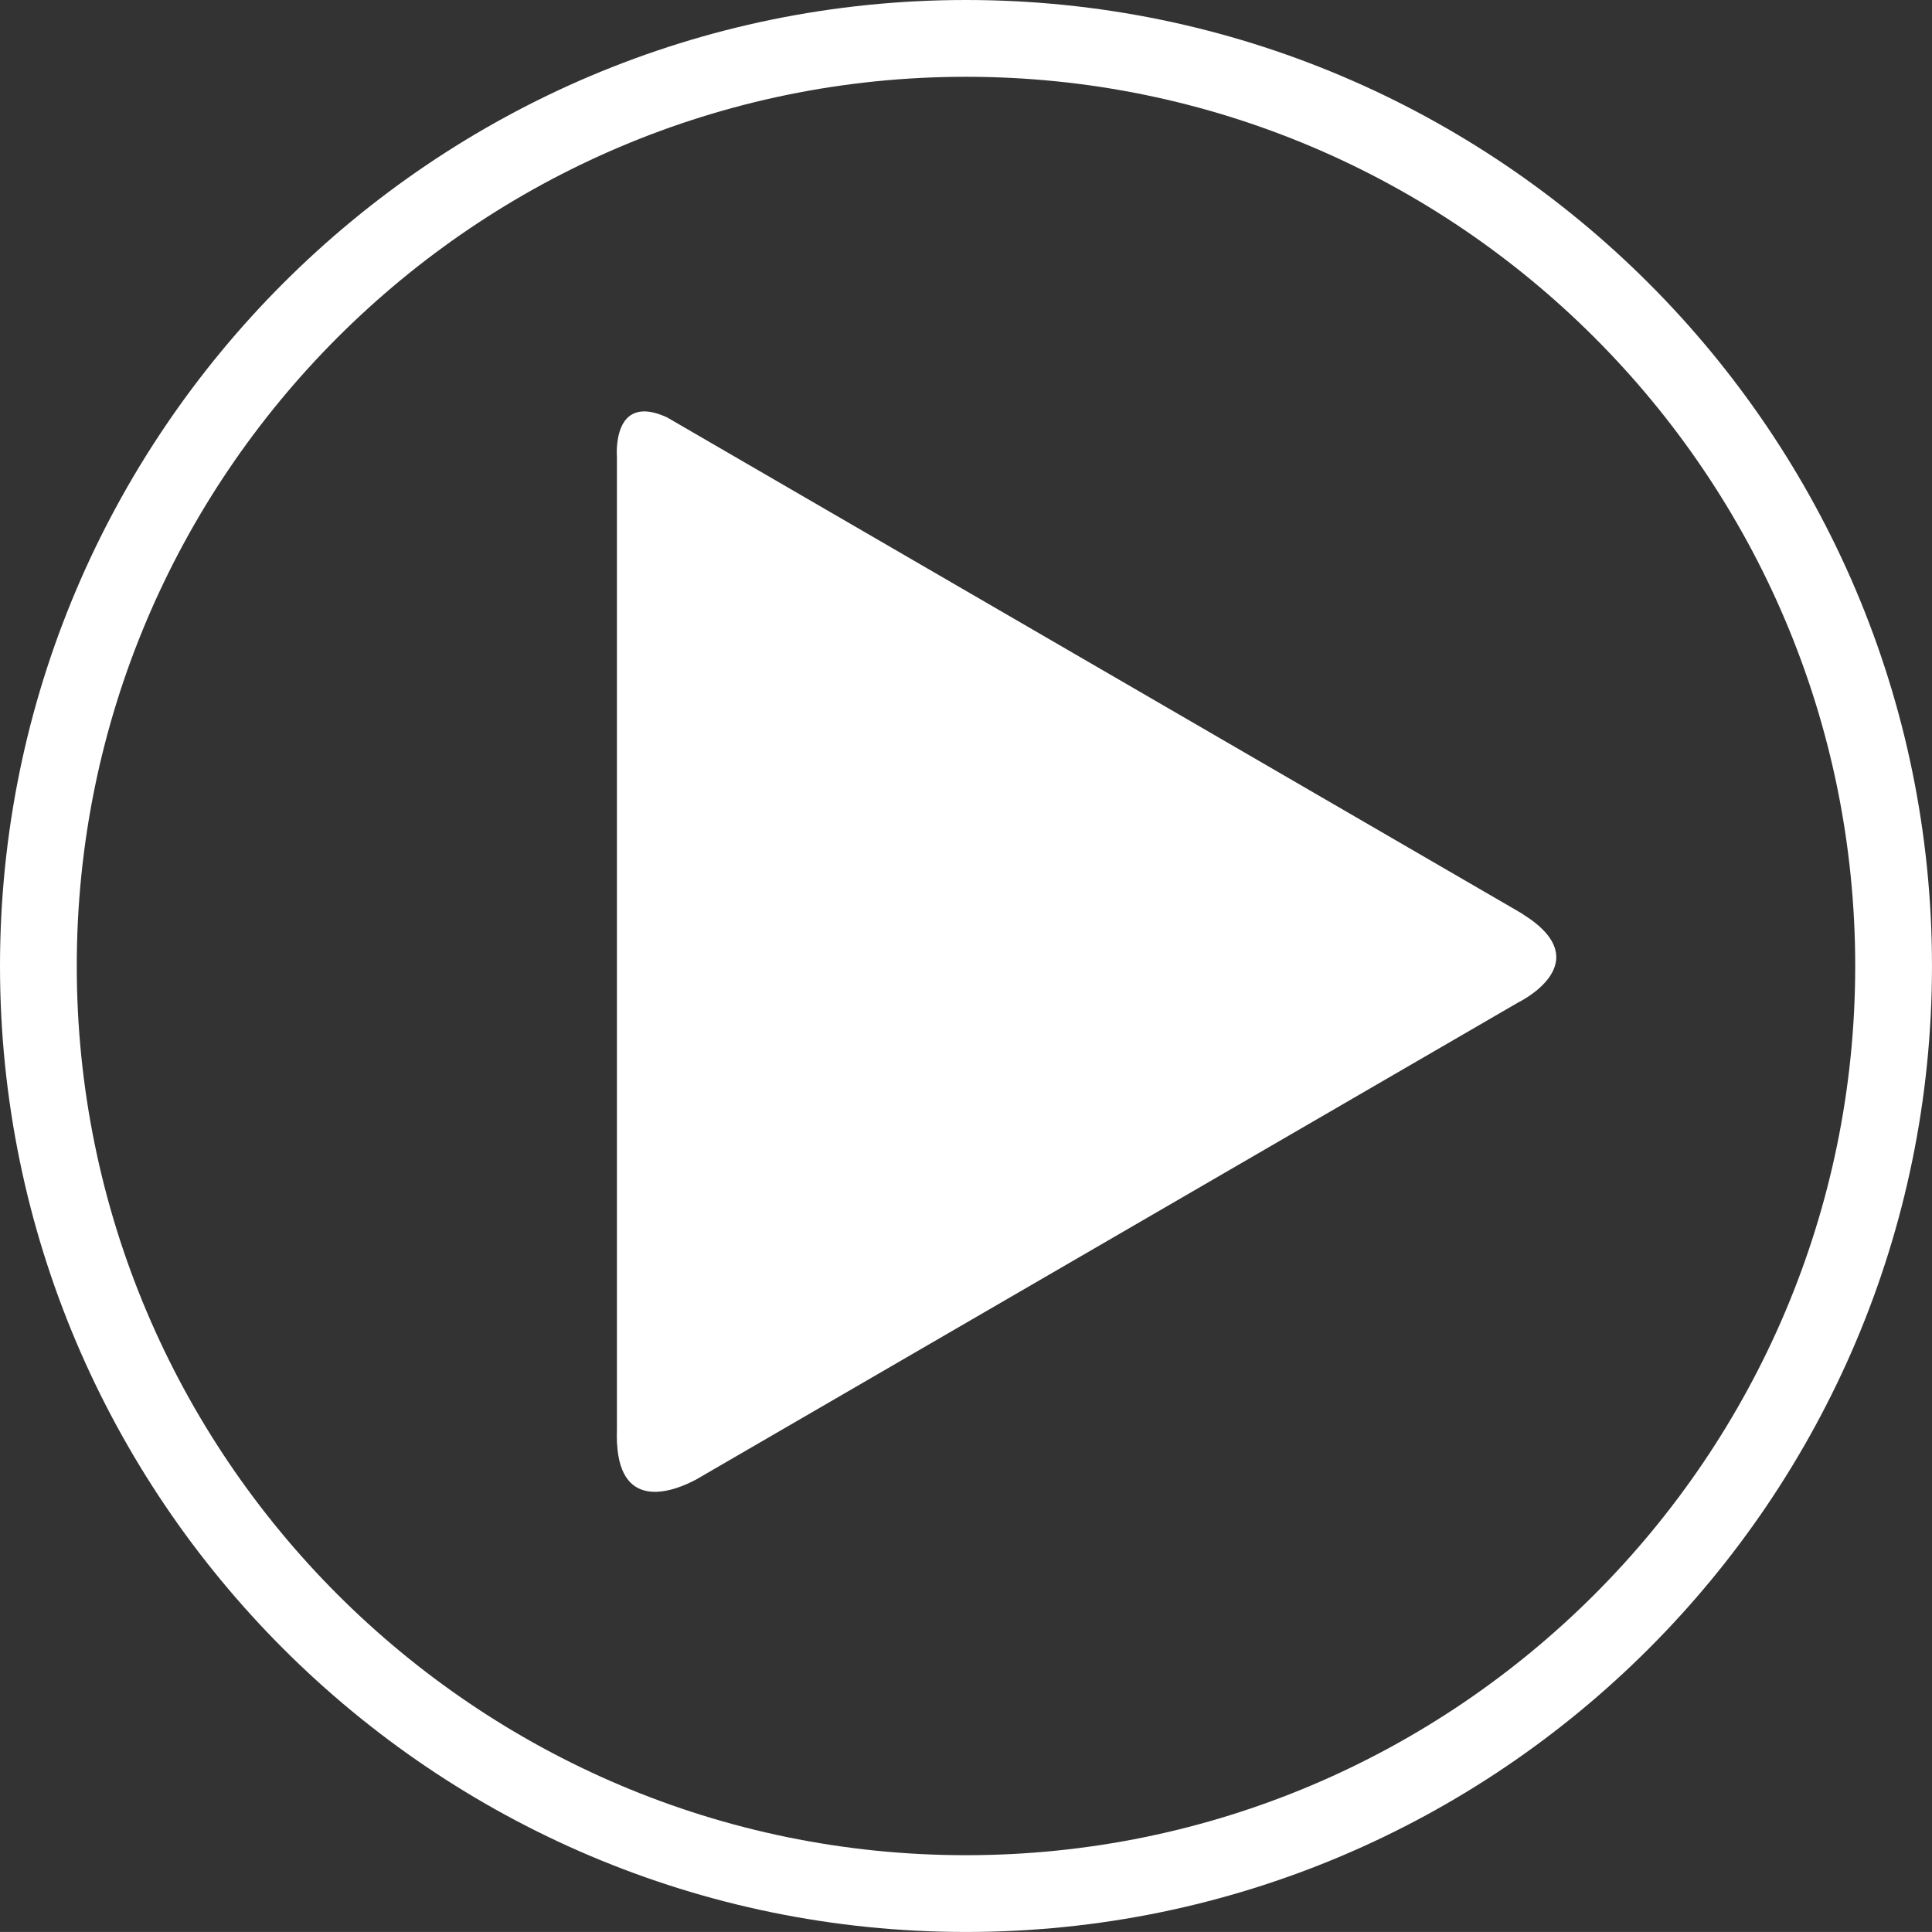 <?xml version="1.0" encoding="utf-8"?>
<!-- Generator: Adobe Illustrator 14.0.0, SVG Export Plug-In . SVG Version: 6.00 Build 43363)  -->
<!DOCTYPE svg PUBLIC "-//W3C//DTD SVG 1.1//EN" "http://www.w3.org/Graphics/SVG/1.1/DTD/svg11.dtd">
<svg version="1.1" id="Web_Player" xmlns="http://www.w3.org/2000/svg" xmlns:xlink="http://www.w3.org/1999/xlink" x="0px" y="0px"
	 width="106.385px" height="106.383px" viewBox="0 0 106.385 106.383" enable-background="new 0 0 106.385 106.383"
	 xml:space="preserve">
<rect x="0" y="0" width="106.385" height="106.383" fill="#333333" stroke="none"/>
<g>
	<g>
		<path fill="#FFFFFF" d="M53.192,106.383C23.861,106.383,0,82.521,0,53.191S23.861,0,53.192,0c29.33,0,53.192,23.861,53.192,53.191
			S82.522,106.383,53.192,106.383L53.192,106.383z M53.192,4.228c-26.999,0-48.965,21.965-48.965,48.964
			s21.966,48.964,48.965,48.964s48.965-21.965,48.965-48.964S80.191,4.228,53.192,4.228L53.192,4.228z"/>
	</g>
	<path fill="#FFFFFF" d="M83.854,50.34c0.002-0.003,0-0.006,0-0.009l-0.253-0.146c-0.001-0.001-0.001-0.003-0.002-0.003
		L36.797,23.021c-0.016,0.015-0.049-0.051-0.066-0.038c-2.279-1.047-2.695,0.658-2.757,1.613c-0.001,0.001-0.001,0.001-0.003,0.001
		v0.015c-0.02,0.327,0,0.563,0,0.563v53.521c-0.009,0.237-0.006,0.454,0,0.661v0.105c0.003,0,0.004,0.002,0.006,0.004
		c0.192,3.863,3.269,2.576,4.297,2.033c0.002,0,0.004,0.001,0.004,0.002l0.087-0.051c0.152-0.083,0.243-0.141,0.243-0.141l0,0
		L83.6,55.2C83.6,55.2,88.141,53.013,83.854,50.34z"/>
</g>
</svg>
